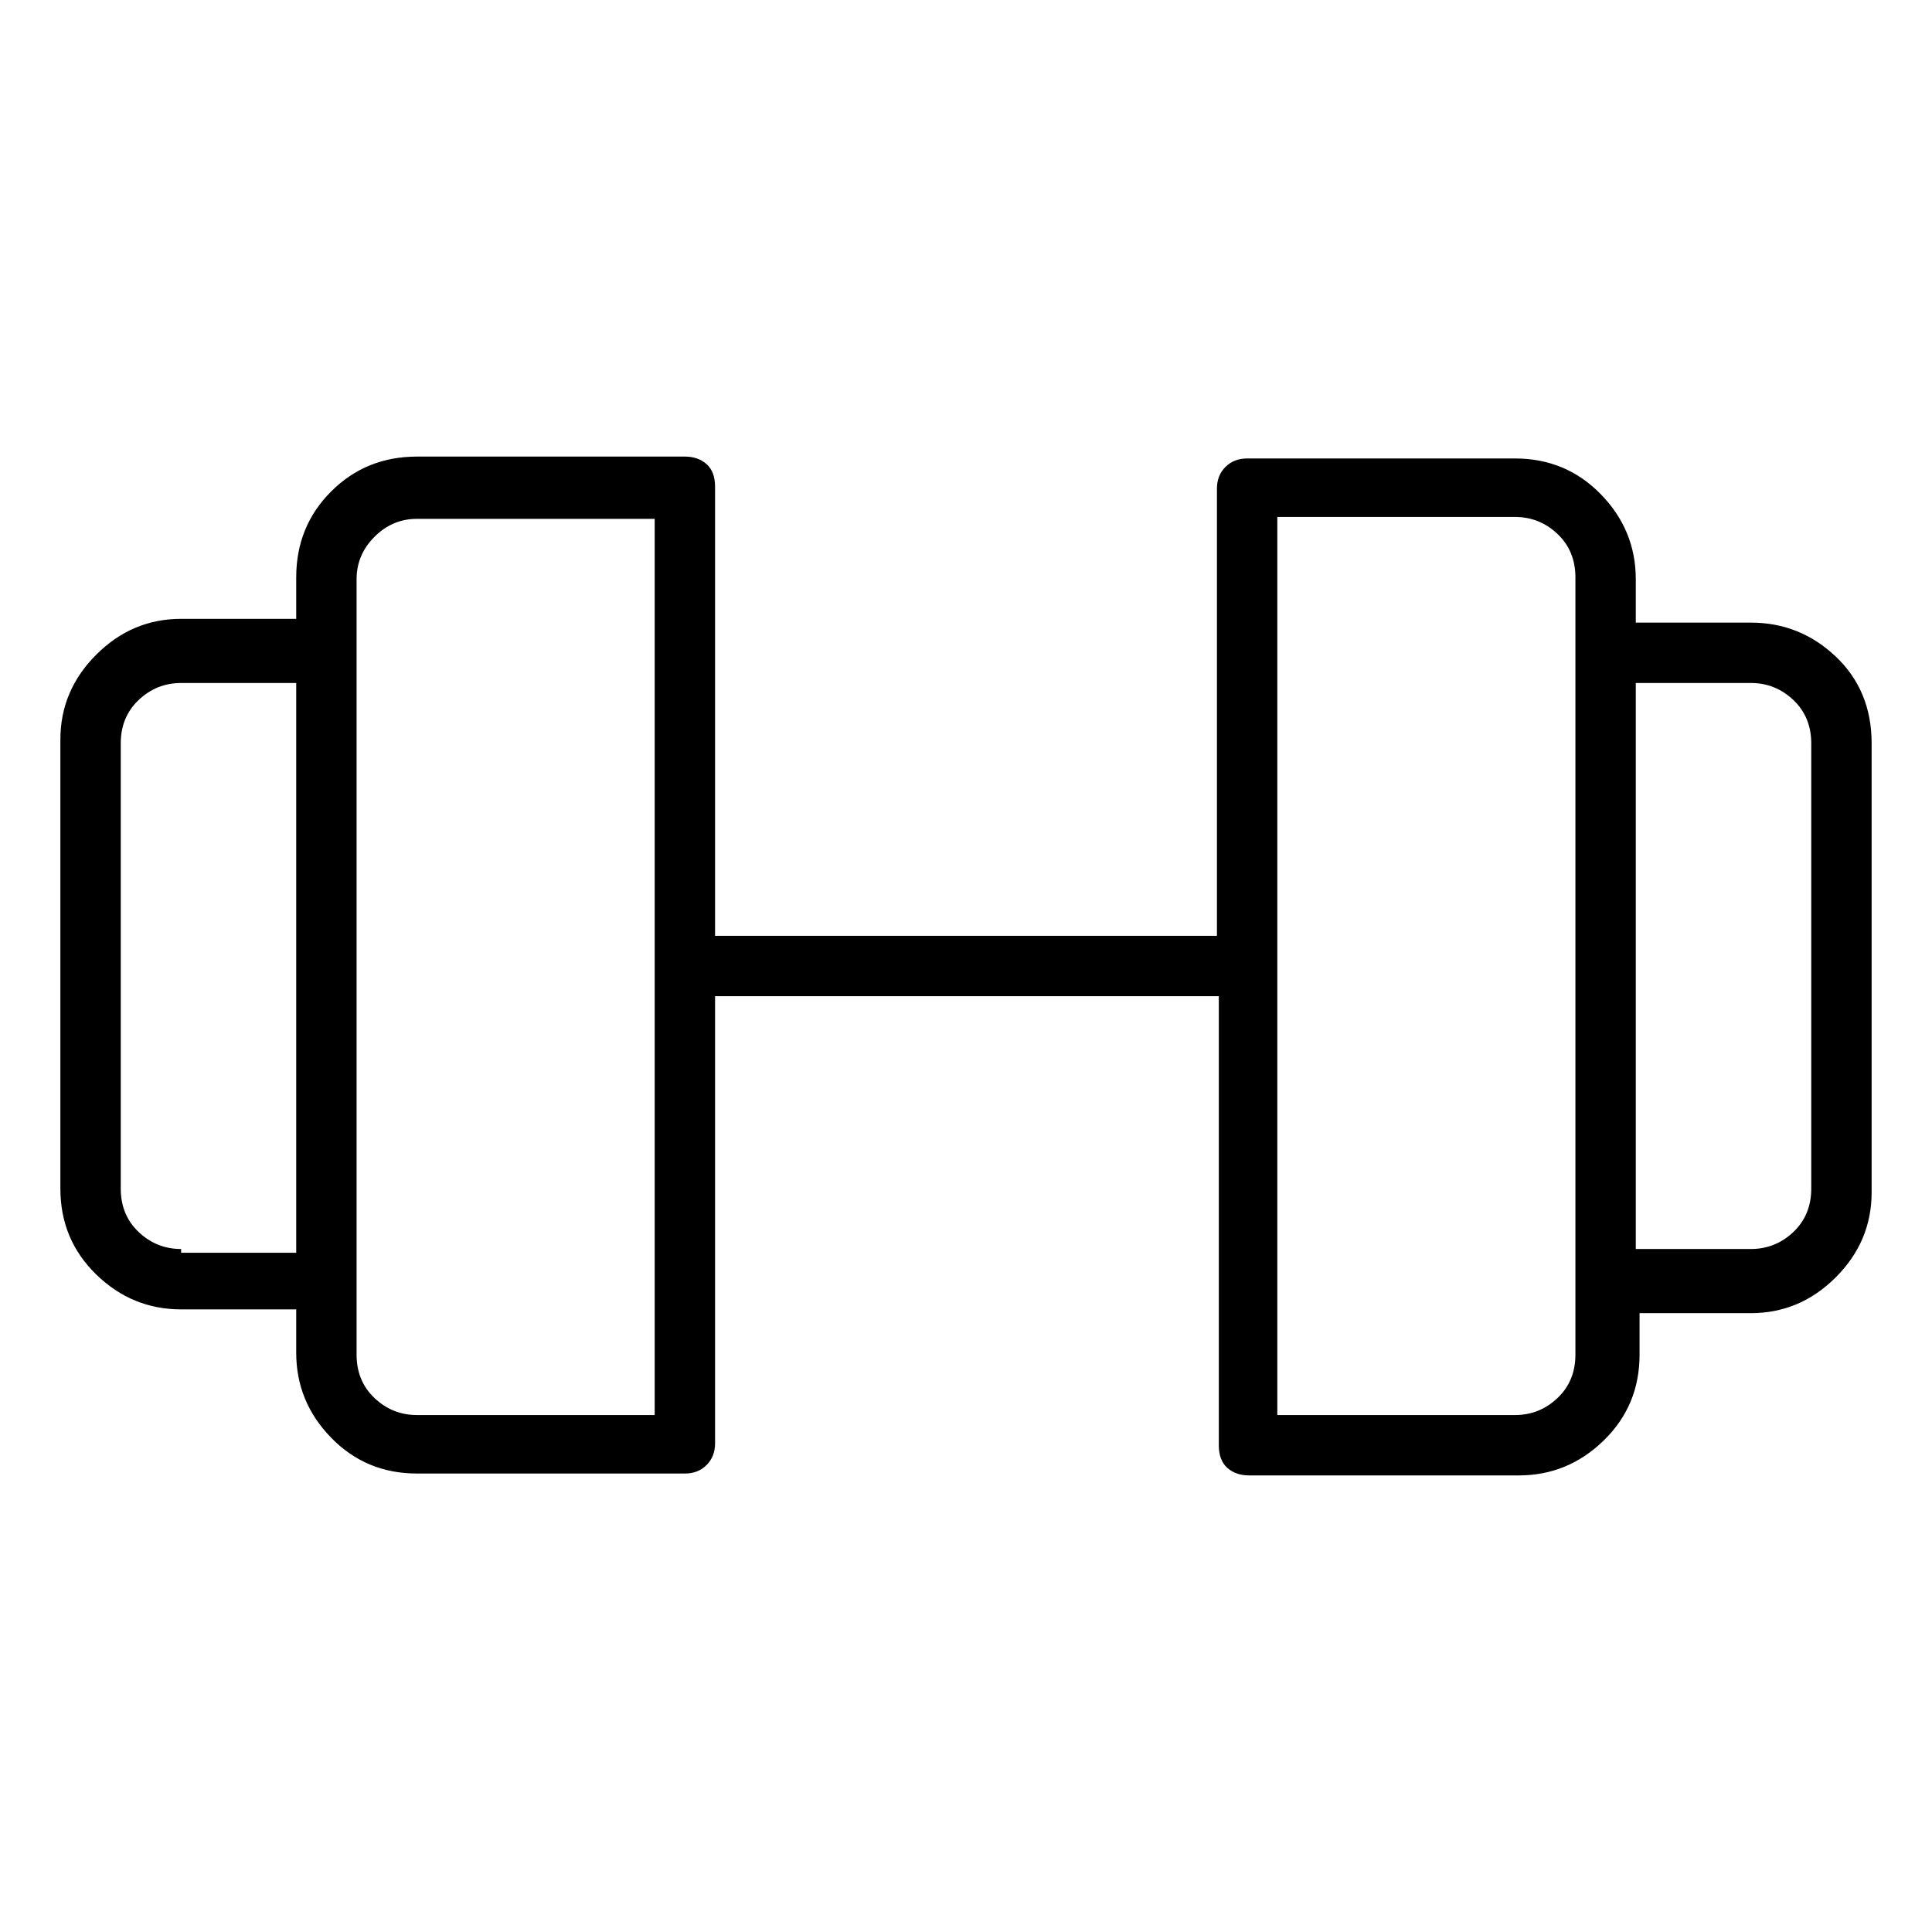 <svg viewBox="0 0 1024 1024" xmlns="http://www.w3.org/2000/svg">
  <path transform="scale(1, -1) translate(0, -960)" fill="currentColor" d="M928 630h-61v23q0 26 -18.5 45t-45.5 19h-142q-7 0 -11.5 -4.5t-4.5 -11.5v-237h-266v238q0 8 -4.5 12t-11.5 4h-142q-27 0 -45.5 -18.5t-18.5 -45.5v-22h-61q-26 0 -45 -19t-19 -45v-238q0 -27 19 -45.5t45 -18.5h61v-23q0 -26 18.5 -45t45.5 -19h142q7 0 11.5 4.5 t4.5 11.5v237h267v-238q0 -8 4.5 -12t11.5 -4h143q26 0 45 18.5t19 45.5v22h59q26 0 45 19t19 45v238q0 28 -19 46t-45 18v0zM96 298q-13 0 -22.5 9t-9.5 23v236q0 14 9.5 23t22.5 9h61v-302h-61v2zM347 210h-126q-13 0 -22.5 9t-9.5 23v411q0 13 9.5 22.5t22.5 9.5h126 v-475zM835 242q0 -14 -9.5 -23t-22.5 -9h-126v476h126q13 0 22.5 -9t9.5 -23v-412zM960 330q0 -14 -9.5 -23t-22.5 -9h-61v300h61q13 0 22.5 -9t9.5 -23v-236z" />
</svg>